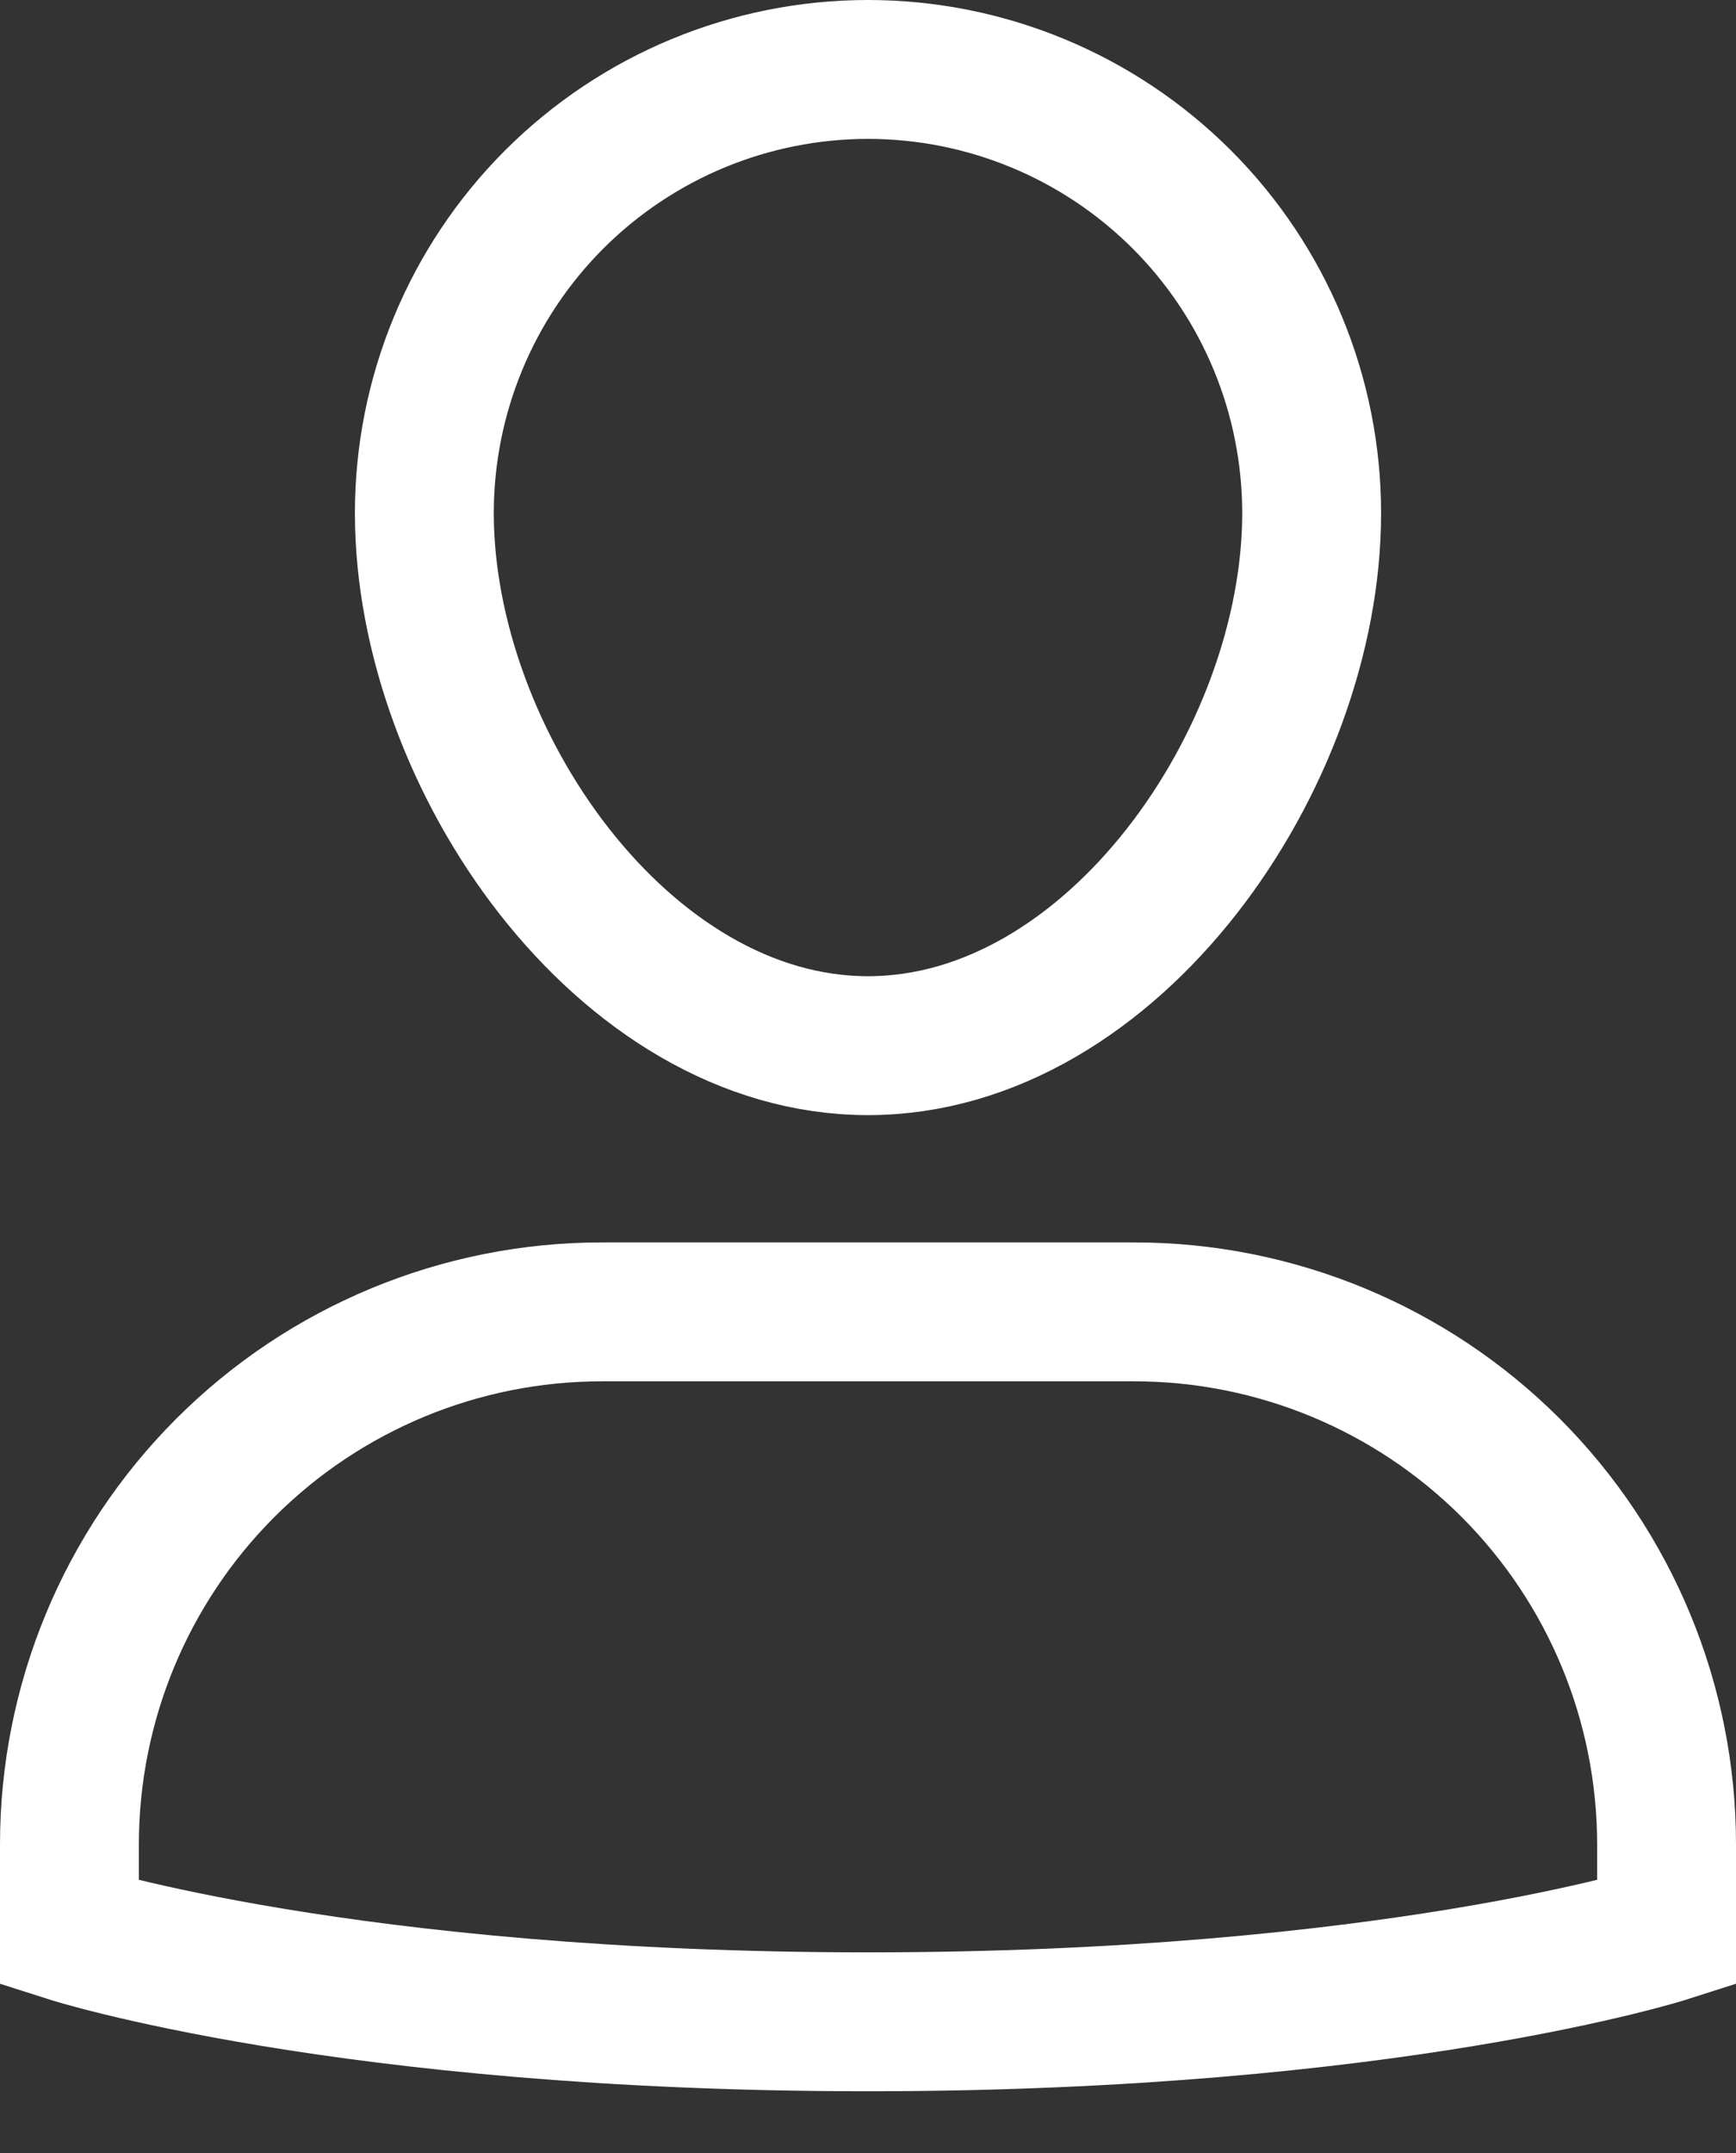 <svg width="25" height="31" viewBox="0 0 25 31" fill="none" xmlns="http://www.w3.org/2000/svg">
<rect x="0" y="0" width="25" height="31" fill="#333333" stroke="none"/>
<path d="M16.333 18.889H8.667C6.633 18.889 4.683 19.697 3.246 21.134C1.808 22.572 1 24.522 1 26.556V27.833C1 27.833 4.993 29.111 12.5 29.111C20.007 29.111 24 27.833 24 27.833V26.556C24 24.522 23.192 22.572 21.755 21.134C20.317 19.697 18.367 18.889 16.333 18.889ZM6.111 7.389C6.111 5.694 6.784 4.069 7.982 2.871C9.181 1.673 10.806 1 12.5 1C14.194 1 15.819 1.673 17.018 2.871C18.216 4.069 18.889 5.694 18.889 7.389C18.889 10.917 16.028 15.056 12.5 15.056C8.972 15.056 6.111 10.917 6.111 7.389Z" stroke="white" stroke-width="2" stroke-miterlimit="10" stroke-linecap="square"/>
</svg>
